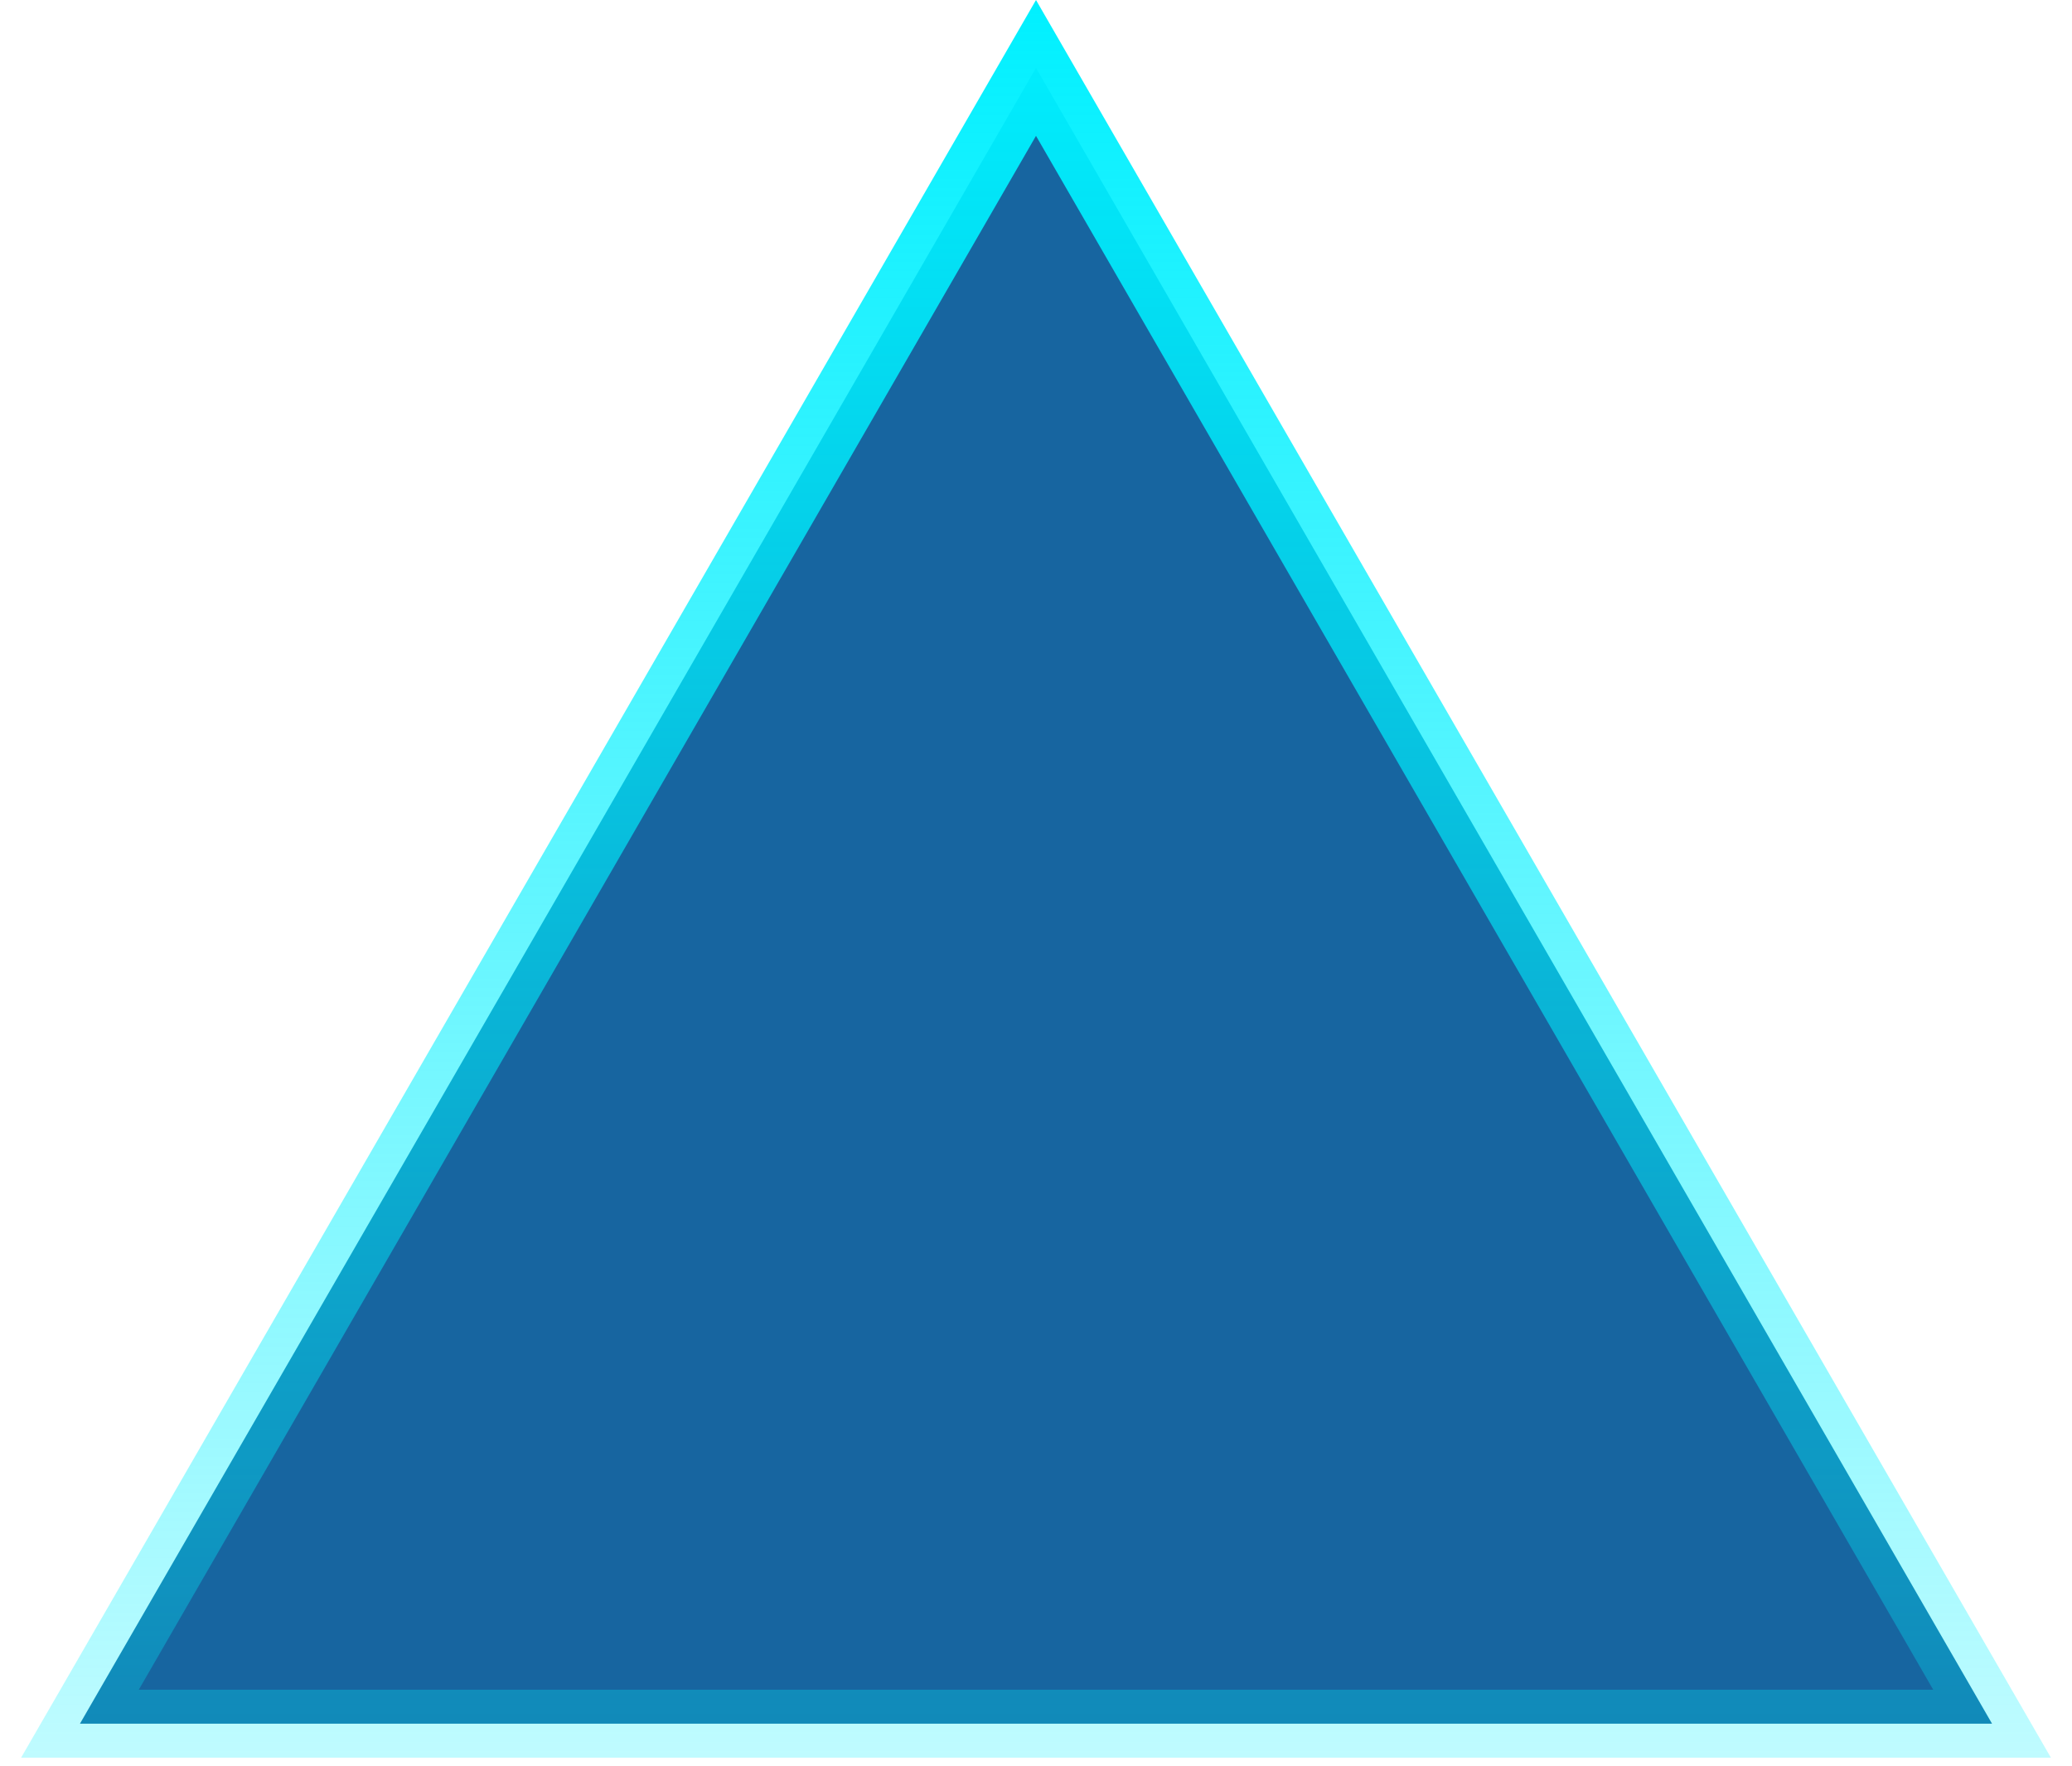 <svg width="61" height="52" viewBox="0 0 61 52" fill="none" xmlns="http://www.w3.org/2000/svg">
<path d="M2.354 50.75L30.5 2L58.646 50.75L2.354 50.75Z" fill="#1765A0" stroke="url(#paint0_linear)" stroke-width="2"/>
<defs>
<linearGradient id="paint0_linear" x1="30.5" y1="0" x2="30.5" y2="69" gradientUnits="userSpaceOnUse">
<stop stop-color="#00F0FF"/>
<stop offset="1" stop-color="#00F0FF" stop-opacity="0"/>
</linearGradient>
</defs>
</svg>
